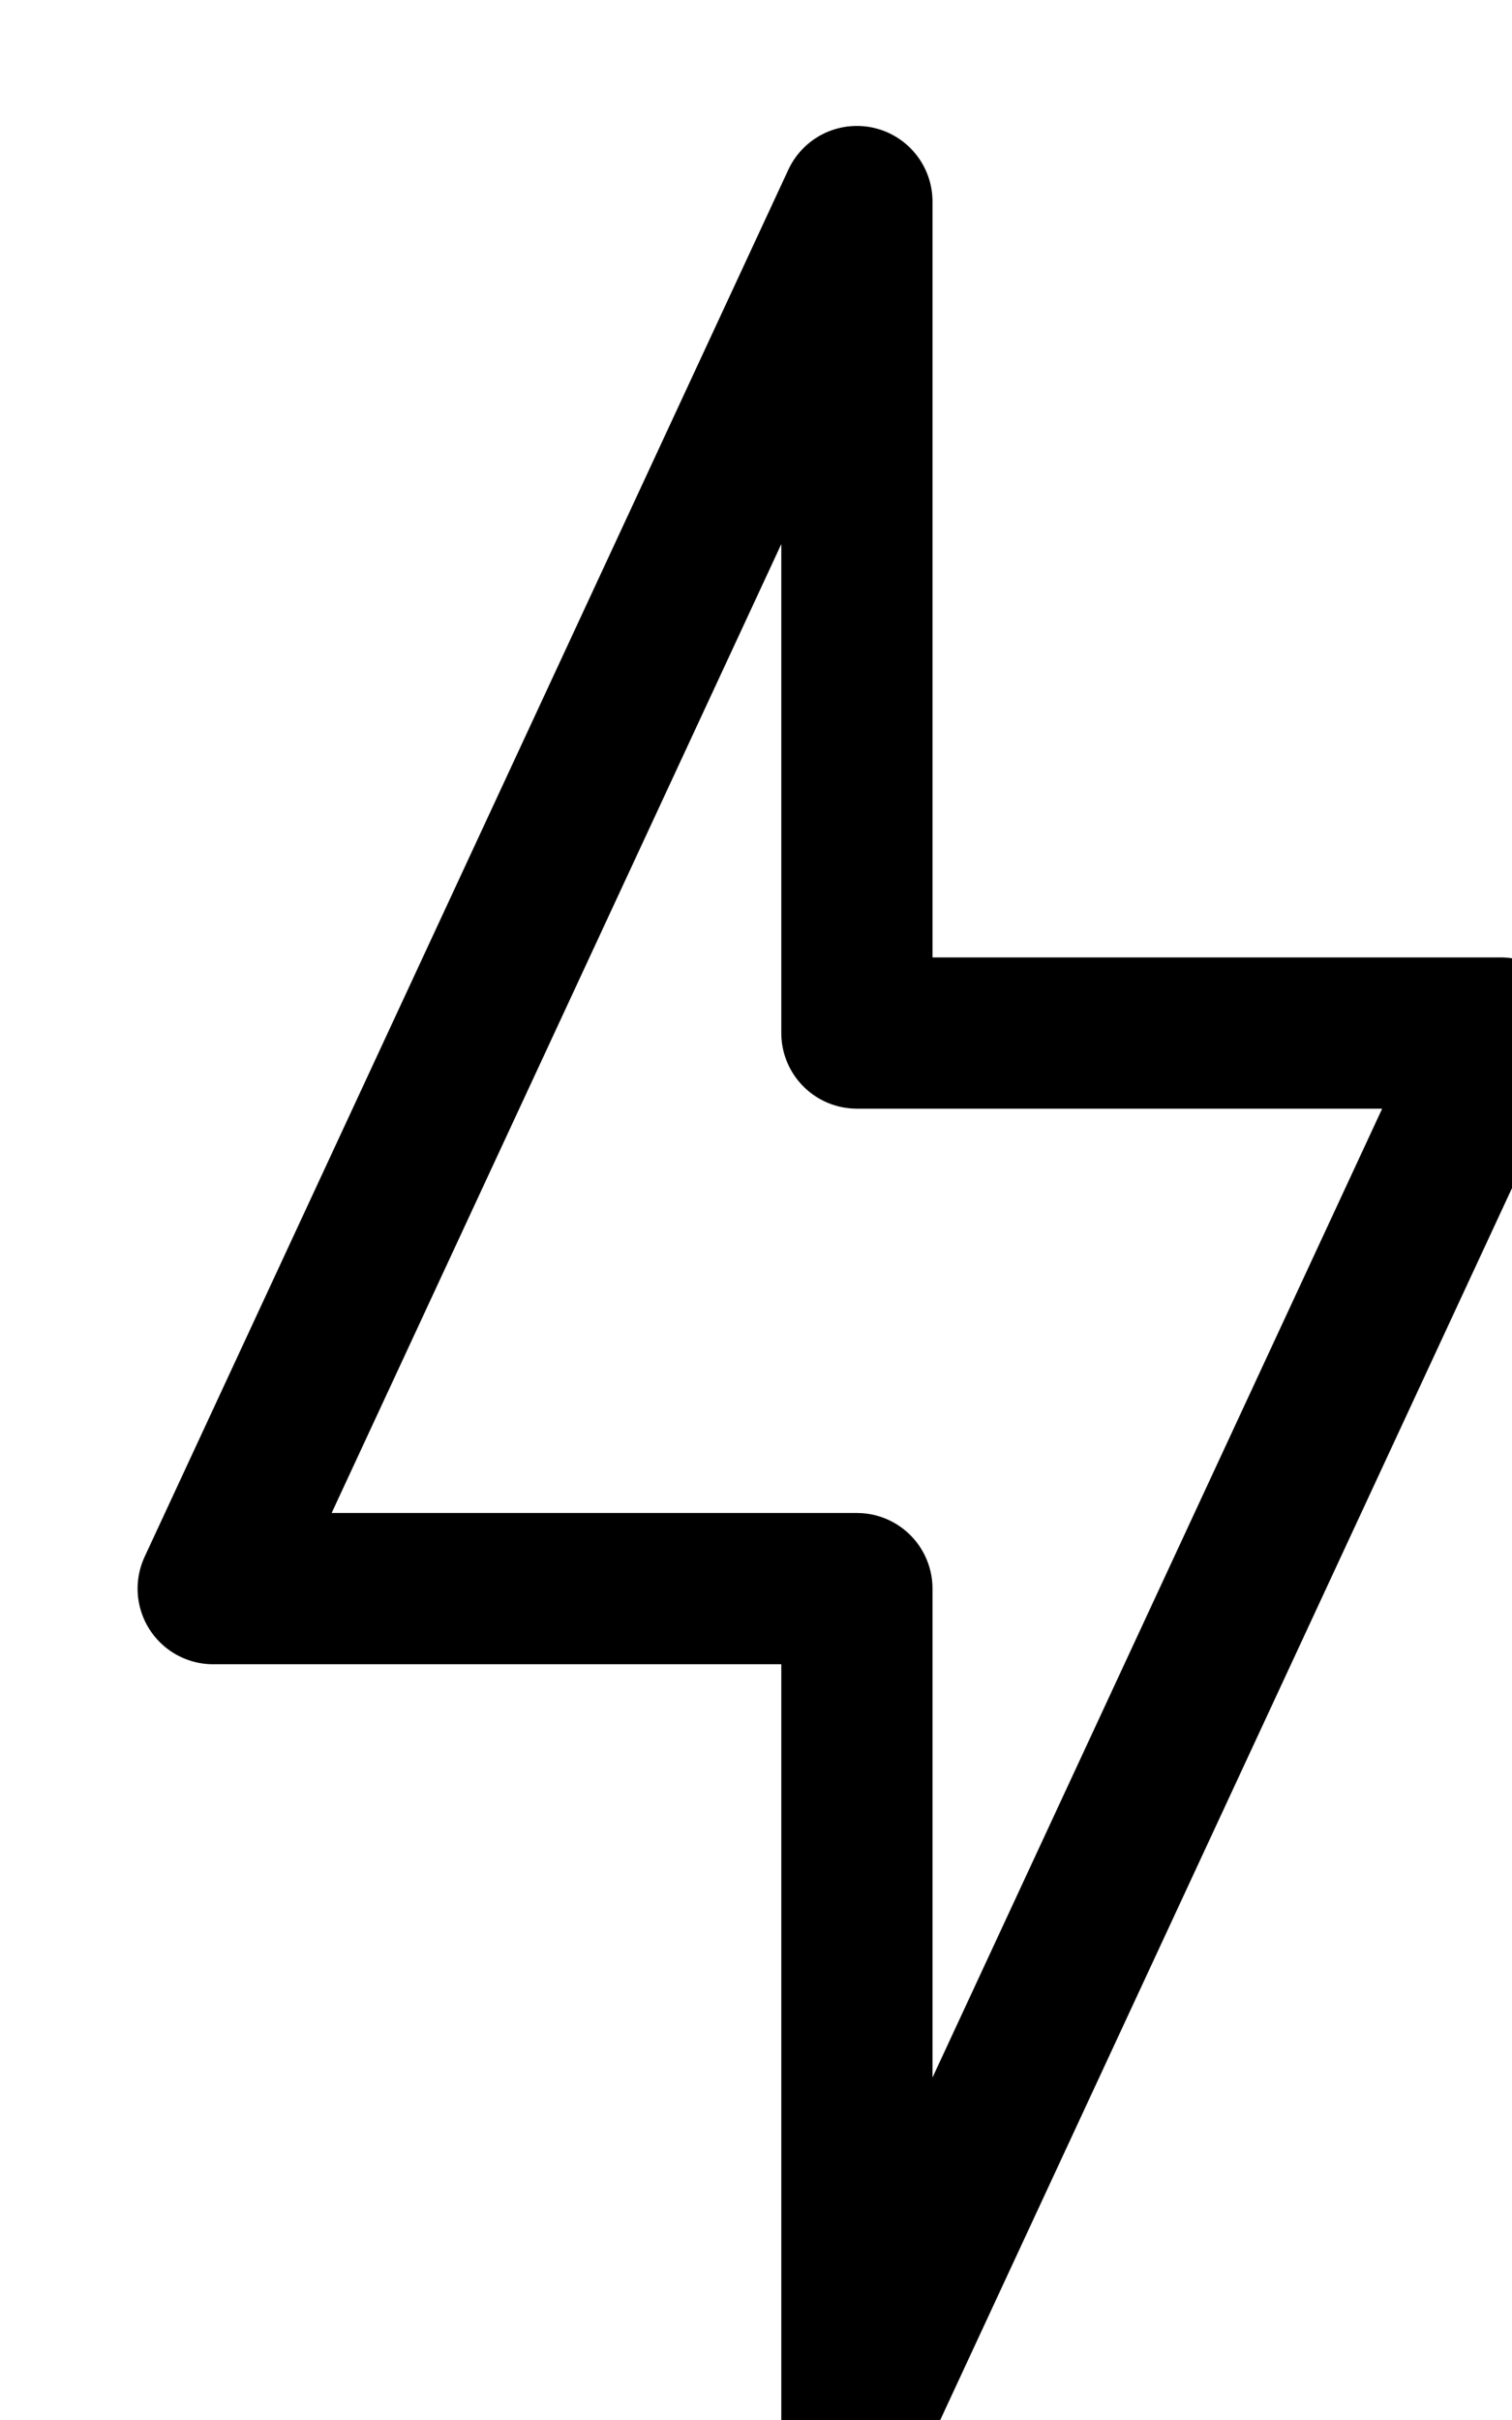 <svg width="15px" height="24px" viewBox="-1 -1 15 24" version="1.1" xmlns="http://www.w3.org/2000/svg" xmlns:xlink="http://www.w3.org/1999/xlink">
    <g stroke-width="1.5" fill="none" stroke="#000" stroke-linejoin="round">
        <path d="M1.115,14.755 l6.386,0 l0,8.245 l6.386,-13.755 l-6.386,0 l0,-8.246 Z" />
    </g>
</svg>

